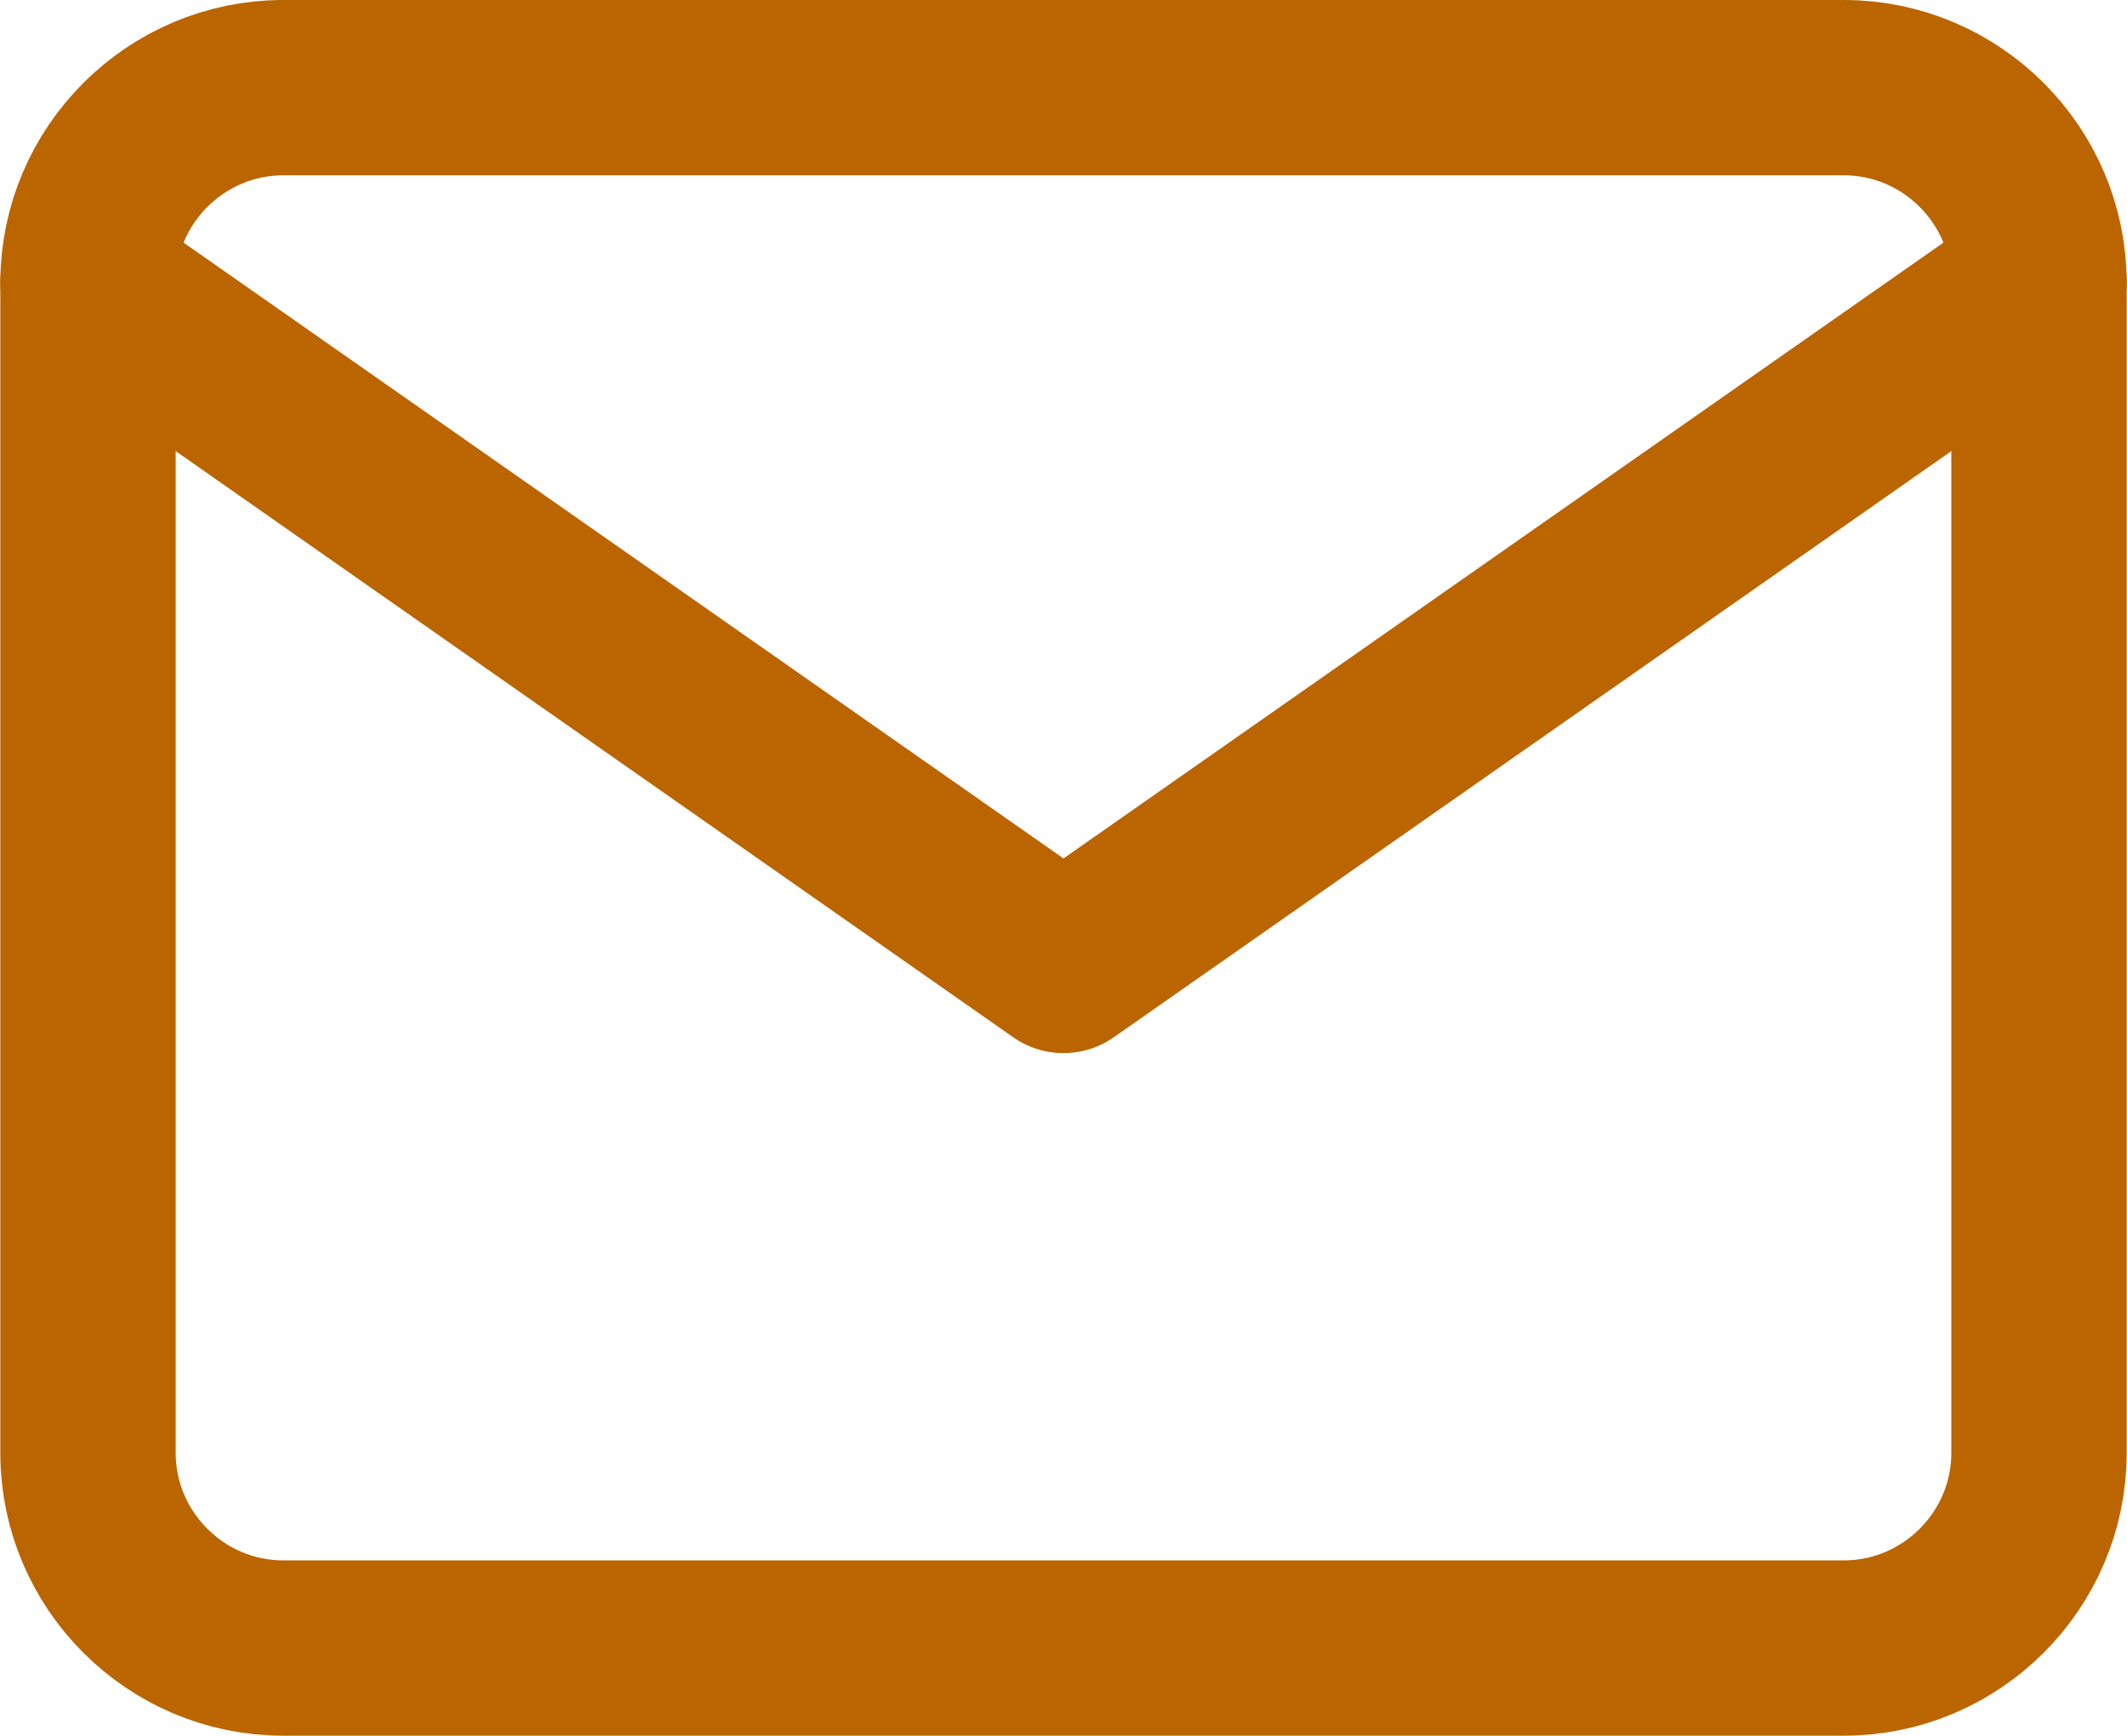 <svg width="20.012" height="16.335" viewBox="0 0 20.012 16.335" fill="none" xmlns="http://www.w3.org/2000/svg" xmlns:xlink="http://www.w3.org/1999/xlink">
	<desc>
			Created with Pixso.
	</desc>
	<defs/>
	<path id="Vector" d="M17.349 0.825C18.358 0.825 19.184 1.651 19.184 2.661L19.184 13.675C19.184 14.684 18.358 15.51 17.349 15.51L2.664 15.51C1.654 15.51 0.828 14.684 0.828 13.675L0.828 2.661C0.828 1.651 1.654 0.825 2.664 0.825L17.349 0.825Z" stroke="#BB6500" stroke-opacity="1" stroke-width="1.65" stroke-linejoin="round"/>
	<path id="Vector" d="M19.184 2.661L10.006 9.086L0.828 2.661" stroke="#BB6500" stroke-opacity="1" stroke-width="1.65" stroke-linejoin="round" stroke-linecap="round"/>
</svg>
